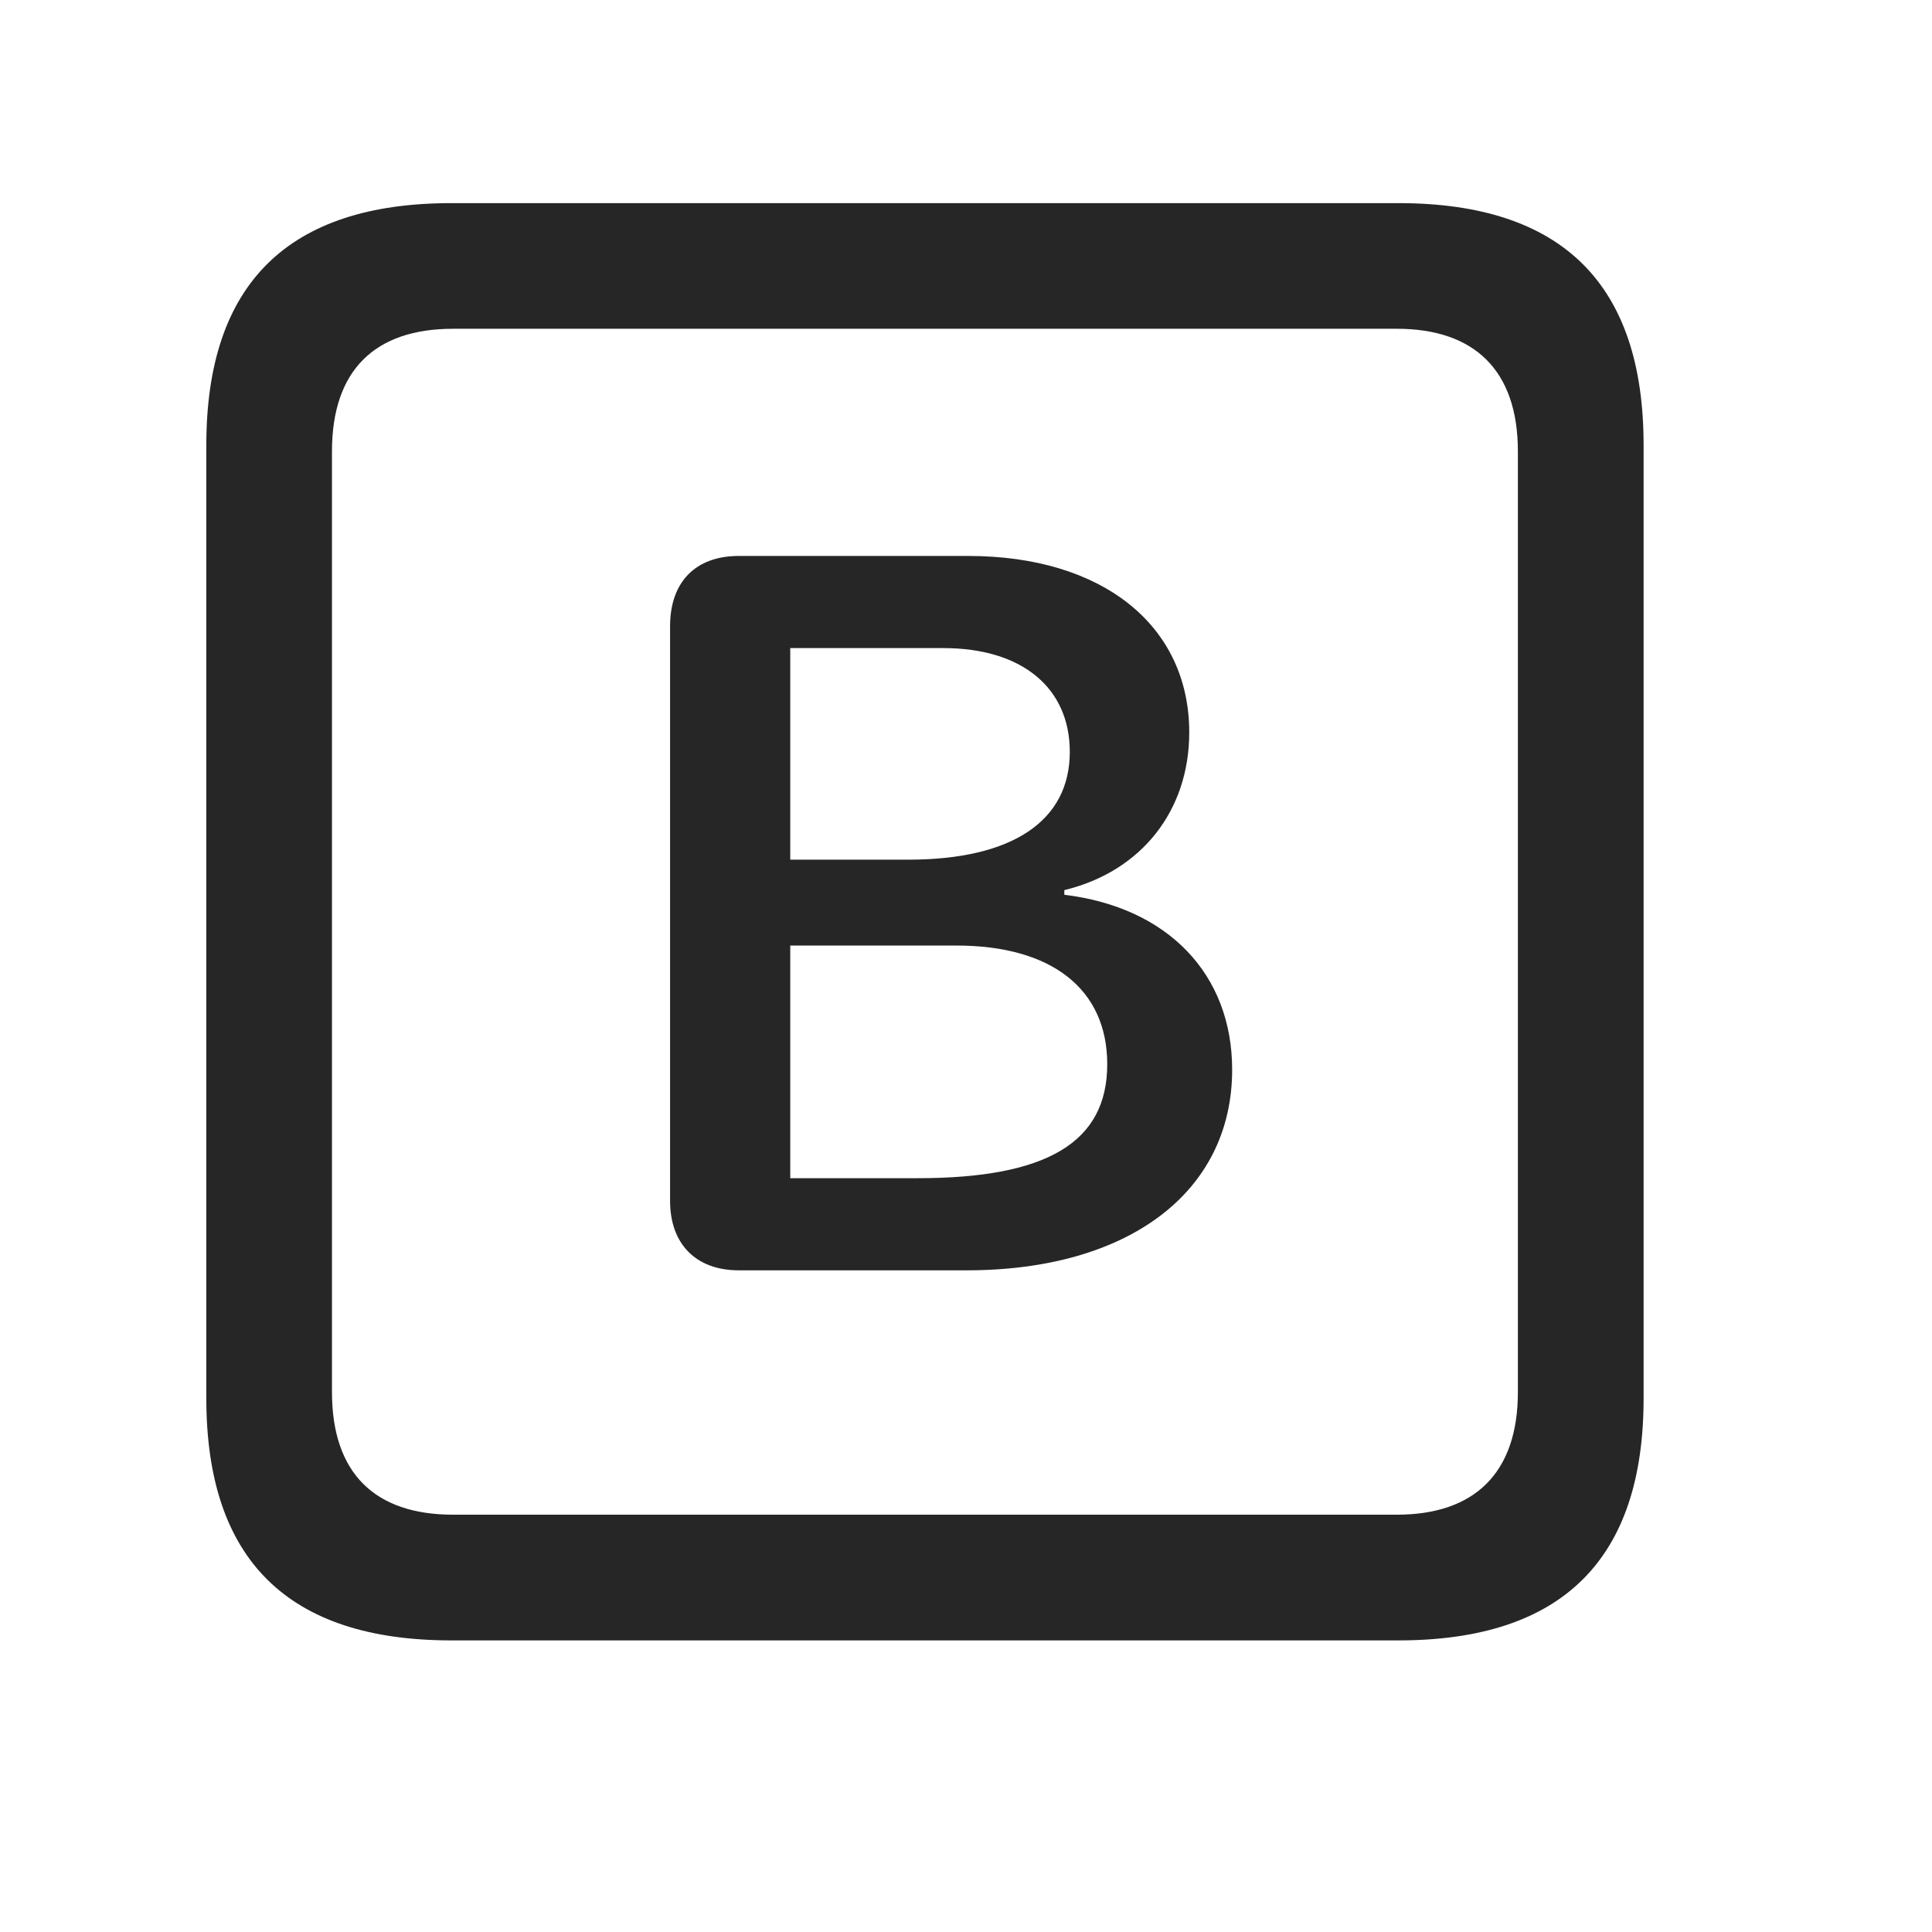 <svg width="29" height="29" viewBox="0 0 29 29" fill="currentColor" xmlns="http://www.w3.org/2000/svg">
<g clip-path="url(#clip0_2207_37629)">
<path d="M6.776 24.623H20.991C23.452 24.623 24.671 23.404 24.671 20.99V6.681C24.671 4.267 23.452 3.049 20.991 3.049H6.776C4.327 3.049 3.097 4.256 3.097 6.681V20.99C3.097 23.416 4.327 24.623 6.776 24.623ZM6.8 22.736C5.628 22.736 4.983 22.115 4.983 20.896V6.775C4.983 5.556 5.628 4.935 6.8 4.935H20.968C22.128 4.935 22.784 5.556 22.784 6.775V20.896C22.784 22.115 22.128 22.736 20.968 22.736H6.8Z" fill="currentColor" fill-opacity="0.85"/>
<path d="M11.089 19.068H14.511C16.936 19.068 18.495 17.896 18.495 16.056C18.495 14.627 17.534 13.619 15.976 13.431V13.361C17.136 13.08 17.851 12.166 17.851 10.994C17.851 9.388 16.55 8.345 14.534 8.345H11.089C10.444 8.345 10.058 8.732 10.058 9.4V18.025C10.058 18.67 10.444 19.068 11.089 19.068ZM11.862 12.904V9.728H14.159C15.343 9.728 16.058 10.326 16.058 11.287C16.058 12.318 15.202 12.904 13.632 12.904H11.862ZM11.862 17.685V14.193H14.358C15.788 14.193 16.62 14.849 16.62 15.974C16.62 17.146 15.718 17.685 13.773 17.685H11.862Z" fill="currentColor" fill-opacity="0.85"/>
</g>
<defs>
<clipPath id="clip0_2207_37629">
<rect width="21.574" height="21.598" fill="currentColor" transform="translate(3.097 3.025)"/>
</clipPath>
</defs>
</svg>

